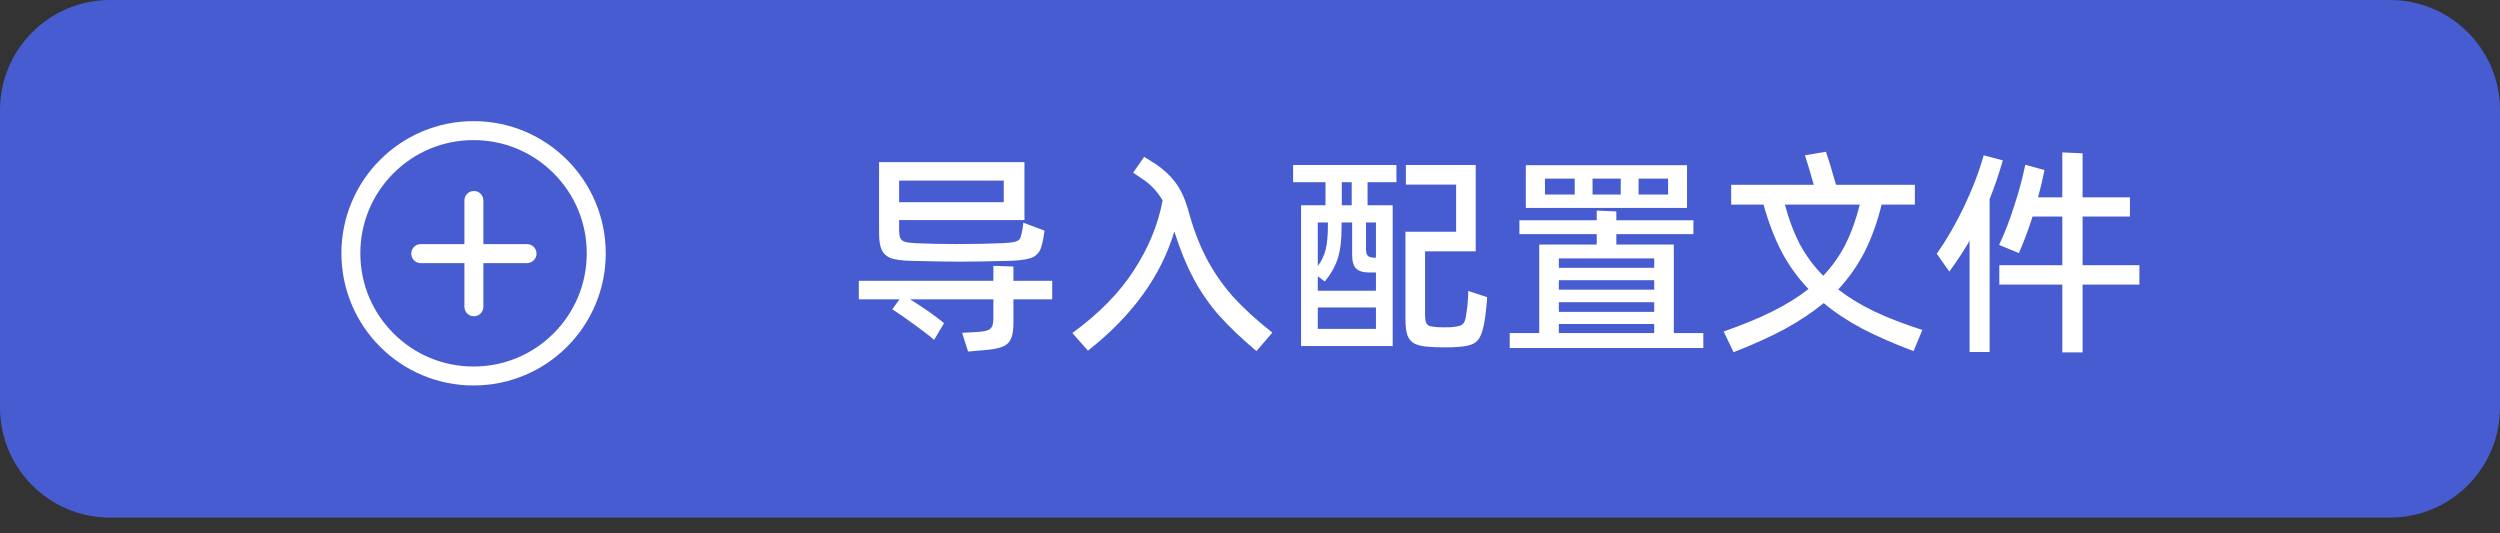 <svg width="150" height="32" viewBox="0 0 150 32" fill="none" xmlns="http://www.w3.org/2000/svg">
<rect x="0" y="0" width="150" height="32" fill="#333333" stroke="none"/>
<g clip-path="url(#clip0_4076_9209)">
<path d="M143.392 0H6.608C2.958 0 0 2.958 0 6.608V24.449C0 28.099 2.958 31.057 6.608 31.057H143.392C147.042 31.057 150 28.099 150 24.449V6.608C150 2.958 147.042 0 143.392 0Z" fill="#475CD0"/>
<path d="M35.721 12.112C35.321 11.167 34.75 10.318 34.022 9.591C33.294 8.863 32.446 8.29 31.501 7.891C30.522 7.477 29.483 7.269 28.414 7.269C27.343 7.269 26.304 7.479 25.327 7.891C24.383 8.292 23.534 8.863 22.806 9.591C22.079 10.318 21.506 11.167 21.107 12.112C20.693 13.09 20.485 14.129 20.485 15.198C20.485 16.269 20.695 17.308 21.107 18.285C21.508 19.23 22.079 20.078 22.806 20.806C23.534 21.534 24.383 22.107 25.327 22.505C26.306 22.92 27.345 23.128 28.414 23.128C29.485 23.128 30.524 22.918 31.501 22.505C32.446 22.105 33.294 21.534 34.022 20.806C34.75 20.078 35.322 19.23 35.721 18.285C36.136 17.307 36.344 16.267 36.344 15.198C36.344 14.127 36.134 13.088 35.721 12.112ZM33.216 20.002C31.933 21.285 30.227 21.991 28.412 21.991C26.598 21.991 24.892 21.285 23.609 20.002C22.326 18.719 21.62 17.013 21.62 15.198C21.62 13.384 22.326 11.678 23.609 10.395C24.892 9.112 26.598 8.406 28.412 8.406C30.227 8.406 31.933 9.112 33.216 10.395C34.499 11.678 35.205 13.384 35.205 15.198C35.205 17.013 34.499 18.719 33.216 20.002Z" fill="white"/>
<path d="M31.622 14.647H29.003V12.028C29.003 11.713 28.749 11.459 28.434 11.459C28.119 11.459 27.865 11.713 27.865 12.028V14.647H25.244C24.929 14.647 24.675 14.902 24.675 15.216C24.675 15.531 24.929 15.786 25.244 15.786H27.865V18.406C27.865 18.721 28.119 18.976 28.434 18.976C28.749 18.976 29.003 18.721 29.003 18.406V15.786H31.622C31.937 15.786 32.191 15.531 32.191 15.216C32.191 14.902 31.937 14.647 31.622 14.647Z" fill="white"/>
<path d="M52.744 13.982V9.727H61.467V13.203H53.947V13.731C53.947 13.978 53.969 14.159 54.013 14.273C54.057 14.379 54.141 14.454 54.264 14.498C54.396 14.542 54.608 14.573 54.899 14.59C55.639 14.626 56.476 14.643 57.41 14.643C58.423 14.643 59.339 14.626 60.158 14.59C60.458 14.573 60.683 14.551 60.833 14.524C60.982 14.489 61.088 14.441 61.15 14.379C61.211 14.308 61.255 14.207 61.282 14.075C61.343 13.819 61.383 13.582 61.401 13.361L62.669 13.837C62.626 14.198 62.564 14.515 62.484 14.789C62.405 15.079 62.242 15.291 61.995 15.423C61.749 15.546 61.308 15.621 60.674 15.648C59.317 15.683 58.295 15.7 57.608 15.7C56.938 15.7 55.916 15.683 54.542 15.648C54.066 15.63 53.7 15.577 53.445 15.489C53.198 15.392 53.017 15.229 52.903 15C52.797 14.762 52.744 14.423 52.744 13.982ZM60.225 12.132V10.837H53.947V12.132H60.225ZM63.132 16.85V17.96H60.806V19.361C60.806 19.802 60.753 20.132 60.648 20.352C60.542 20.573 60.365 20.727 60.119 20.815C59.872 20.912 59.493 20.978 58.982 21.013L58.084 21.093L57.727 19.969L58.665 19.916C58.938 19.899 59.141 19.863 59.273 19.811C59.405 19.758 59.493 19.674 59.537 19.559C59.581 19.445 59.603 19.273 59.603 19.044V17.96H54.608C55.392 18.445 56.07 18.921 56.643 19.388L56.048 20.392C55.731 20.119 55.326 19.806 54.833 19.454C54.339 19.093 53.907 18.793 53.537 18.555L53.974 17.96H51.529V16.85H59.603V15.951L60.806 15.991V16.85H63.132ZM76.34 19.956L75.388 21.066C74.481 20.299 73.727 19.581 73.129 18.912C72.538 18.233 72.032 17.498 71.609 16.705C71.186 15.912 70.803 14.974 70.459 13.89C69.666 16.559 67.939 18.943 65.278 21.04L64.34 19.982C65.926 18.828 67.155 17.577 68.027 16.229C68.908 14.881 69.485 13.48 69.758 12.026C69.485 11.559 69.141 11.172 68.728 10.863L67.988 10.361L68.648 9.41L69.349 9.846C69.815 10.163 70.203 10.524 70.512 10.93C70.82 11.335 71.071 11.859 71.265 12.502C71.556 13.604 71.917 14.577 72.349 15.423C72.78 16.26 73.314 17.04 73.948 17.762C74.591 18.476 75.388 19.207 76.34 19.956ZM79.53 10.93H77.587V9.899H83.785V10.93H82.054V12.317H83.561V20.762H78.063V12.317H79.53V10.93ZM89.23 17.828C89.212 17.987 89.204 18.101 89.204 18.172C89.169 18.559 89.133 18.872 89.098 19.11C89.027 19.577 88.939 19.921 88.834 20.141C88.737 20.37 88.587 20.533 88.384 20.63C88.191 20.727 87.891 20.788 87.486 20.815C87.301 20.833 87.032 20.841 86.679 20.841C86.327 20.841 86.054 20.833 85.86 20.815C85.455 20.797 85.142 20.74 84.922 20.643C84.71 20.546 84.556 20.383 84.459 20.154C84.371 19.925 84.327 19.586 84.327 19.137V13.903H87.367V11.075H84.353V9.899H88.543V15.079H85.503V18.872C85.503 19.084 85.521 19.238 85.556 19.335C85.591 19.432 85.653 19.502 85.741 19.546C85.829 19.581 85.979 19.608 86.191 19.625C86.305 19.634 86.468 19.639 86.679 19.639C86.882 19.639 87.041 19.634 87.155 19.625C87.393 19.599 87.56 19.564 87.657 19.52C87.763 19.467 87.838 19.383 87.882 19.269C87.926 19.154 87.966 18.96 88.001 18.687C88.062 18.256 88.094 17.846 88.094 17.458L89.23 17.828ZM80.508 12.317H81.102V10.93H80.508V12.317ZM81.129 13.348H80.494V13.639C80.494 14.405 80.42 15.022 80.27 15.489C80.129 15.956 79.869 16.423 79.49 16.89L79.067 16.573V17.445H82.556V16.348H82.133C81.781 16.348 81.525 16.269 81.367 16.11C81.208 15.951 81.129 15.683 81.129 15.304V13.348ZM79.675 13.348H79.067V15.965C79.296 15.656 79.455 15.322 79.543 14.96C79.631 14.599 79.675 14.11 79.675 13.493V13.348ZM82.556 15.463V13.348H81.961V14.96C81.961 15.154 82.001 15.286 82.08 15.357C82.16 15.427 82.3 15.463 82.503 15.463H82.556ZM79.067 18.449V19.731H82.556V18.449H79.067ZM91.548 9.912H101.222V12.476H91.548V9.912ZM94.482 10.718H92.698V11.67H94.482V10.718ZM97.244 11.67V10.718H95.553V11.67H97.244ZM98.315 11.67H100.086V10.718H98.315V11.67ZM100.429 14.67V19.982H102.2V20.881H90.583V19.982H92.354V14.67H95.804V14.048H91.165V13.216H95.804V12.634L96.98 12.687V13.216H101.605V14.048H96.98V14.67H100.429ZM99.253 16.07V15.502H93.531V16.07H99.253ZM93.531 17.379H99.253V16.811H93.531V17.379ZM99.253 18.714V18.132H93.531V18.714H99.253ZM99.253 19.441H93.531V19.982H99.253V19.441ZM114.813 21.066C113.641 20.625 112.614 20.176 111.733 19.718C110.853 19.251 110.081 18.74 109.421 18.185C108.76 18.731 107.989 19.247 107.108 19.731C106.227 20.207 105.196 20.674 104.015 21.132L103.421 19.89C104.557 19.493 105.54 19.088 106.368 18.674C107.196 18.26 107.909 17.815 108.509 17.339C107.883 16.687 107.35 15.951 106.91 15.132C106.478 14.304 106.112 13.352 105.813 12.277H103.87V11.088H108.826C108.597 10.277 108.421 9.687 108.297 9.317L109.553 9.106C109.685 9.458 109.888 10.119 110.161 11.088H114.892V12.277H112.896C112.632 13.352 112.288 14.304 111.866 15.132C111.443 15.951 110.919 16.696 110.293 17.366C110.919 17.85 111.641 18.291 112.46 18.687C113.288 19.075 114.249 19.445 115.341 19.797L114.813 21.066ZM107.095 12.277C107.333 13.176 107.636 13.978 108.007 14.683C108.385 15.379 108.848 16 109.394 16.546C109.923 15.991 110.364 15.37 110.716 14.683C111.068 13.987 111.359 13.185 111.588 12.277H107.095ZM128.364 15.912V17.075H124.955V21.145H123.739V17.075H119.959V15.912H123.739V12.991H121.955C121.707 13.767 121.435 14.498 121.135 15.185L119.946 14.696C120.272 14.009 120.571 13.238 120.844 12.383C121.126 11.529 121.351 10.696 121.518 9.885L122.668 10.203C122.571 10.705 122.444 11.251 122.285 11.841H123.739V9.145L124.955 9.198V11.841H127.796V12.991H124.955V15.912H128.364ZM120.17 9.621C119.941 10.423 119.677 11.198 119.377 11.947V21.119H118.175V14.445C117.84 15.026 117.435 15.643 116.959 16.295L116.206 15.225C116.769 14.432 117.307 13.507 117.818 12.449C118.329 11.392 118.73 10.348 119.021 9.317L120.17 9.621Z" fill="white"/>
</g>
<defs>
<clipPath id="clip0_4076_9209">
<rect width="150" height="31.057" fill="white"/>
</clipPath>
</defs>
</svg>
